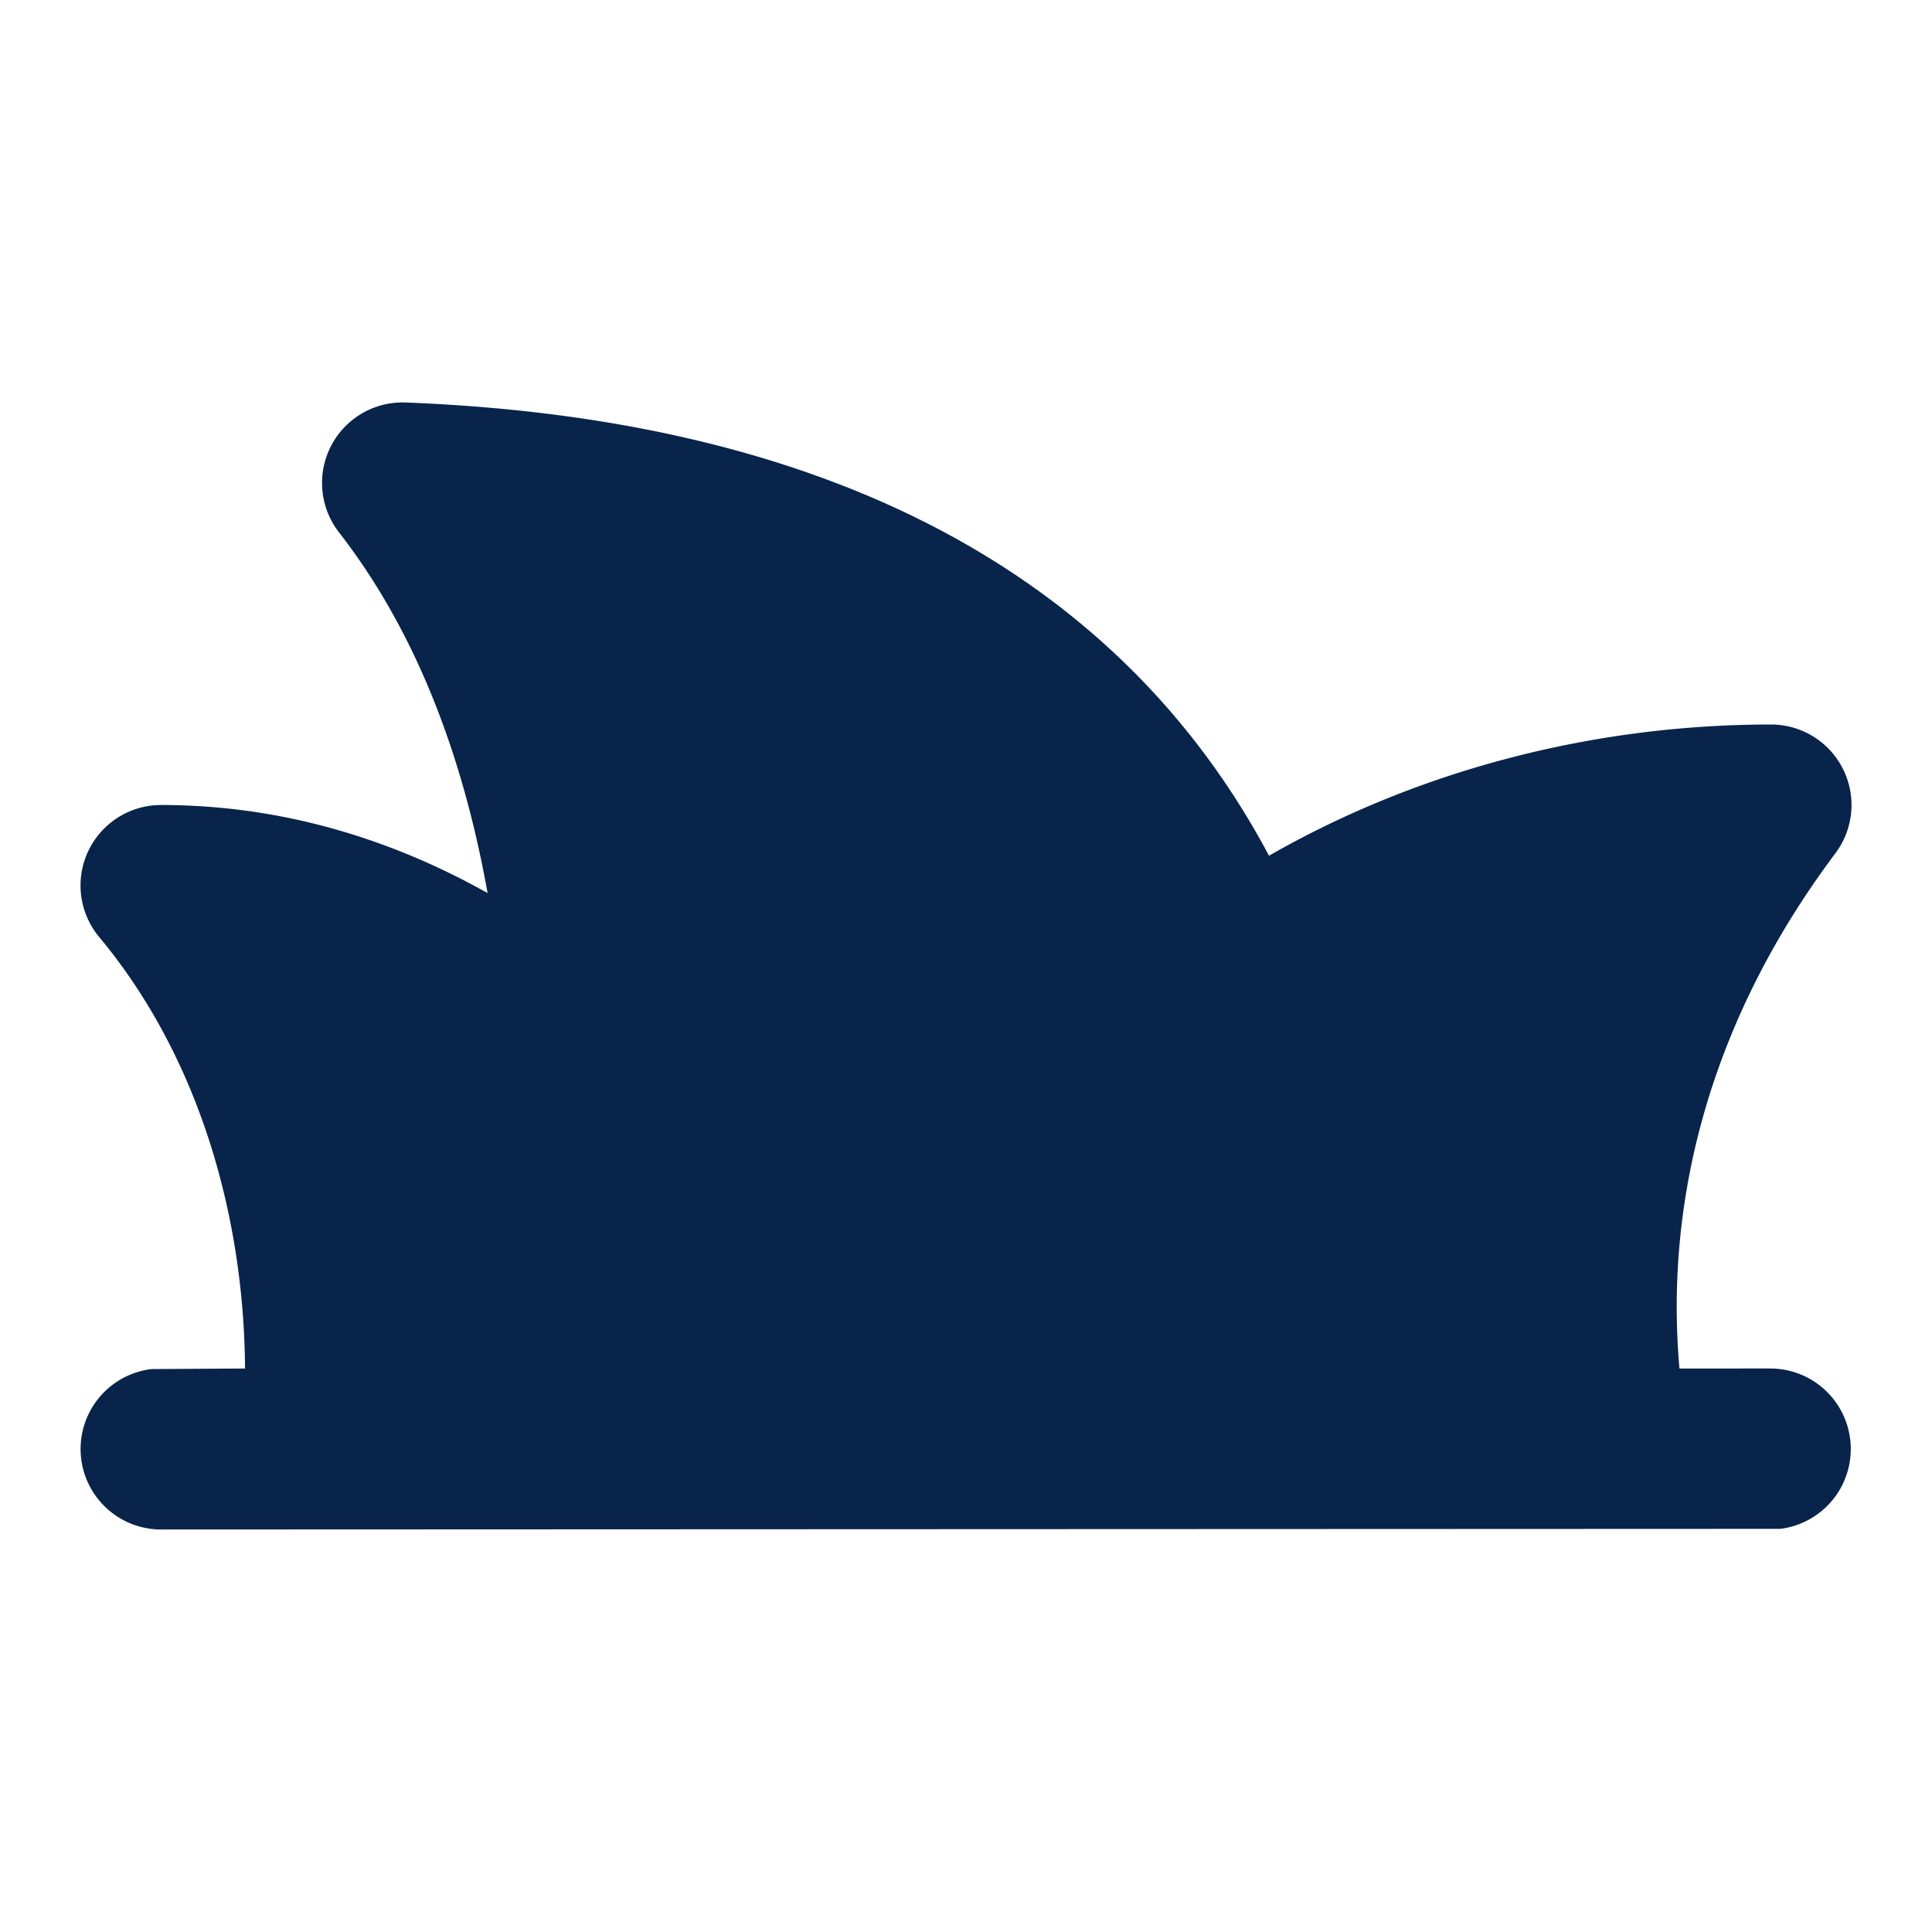 <svg xmlns="http://www.w3.org/2000/svg" width="24" height="24"><g fill="none"><path d="M24 0v24H0V0zM12.593 23.258l-.011.002-.071.035-.02.004-.014-.004-.071-.035c-.01-.004-.019-.001-.024.005l-.004.01-.017.428.005.02.01.013.104.074.015.004.012-.004.104-.074.012-.016.004-.017-.017-.427c-.002-.01-.009-.017-.017-.018m.265-.113-.013.002-.185.093-.01.01-.003.011.018.43.005.012.008.007.201.093c.012.004.023 0 .029-.008l.004-.014-.034-.614c-.003-.012-.01-.02-.02-.022m-.715.002a.023.023 0 0 0-.027.006l-.006.014-.034.614c0 .012.007.02.017.024l.015-.002.201-.093.01-.008.004-.011.017-.43-.003-.012-.01-.01z"/><path fill="#09244B" d="M2 19a1 1 0 0 1-.117-1.993L3.044 17c-.013-1.906-.578-3.88-1.812-5.36A1 1 0 0 1 2 10c1.476 0 2.838.41 4.057 1.094-.287-1.6-.84-3.187-1.846-4.481A1 1 0 0 1 5.038 5c5.451.21 8.942 2.276 10.726 5.63C17.65 9.55 19.83 9 22 9a1 1 0 0 1 .8 1.6c-1.628 2.17-2.113 4.43-1.937 6.4H22a1 1 0 0 1 .117 1.992z"/></g></svg>